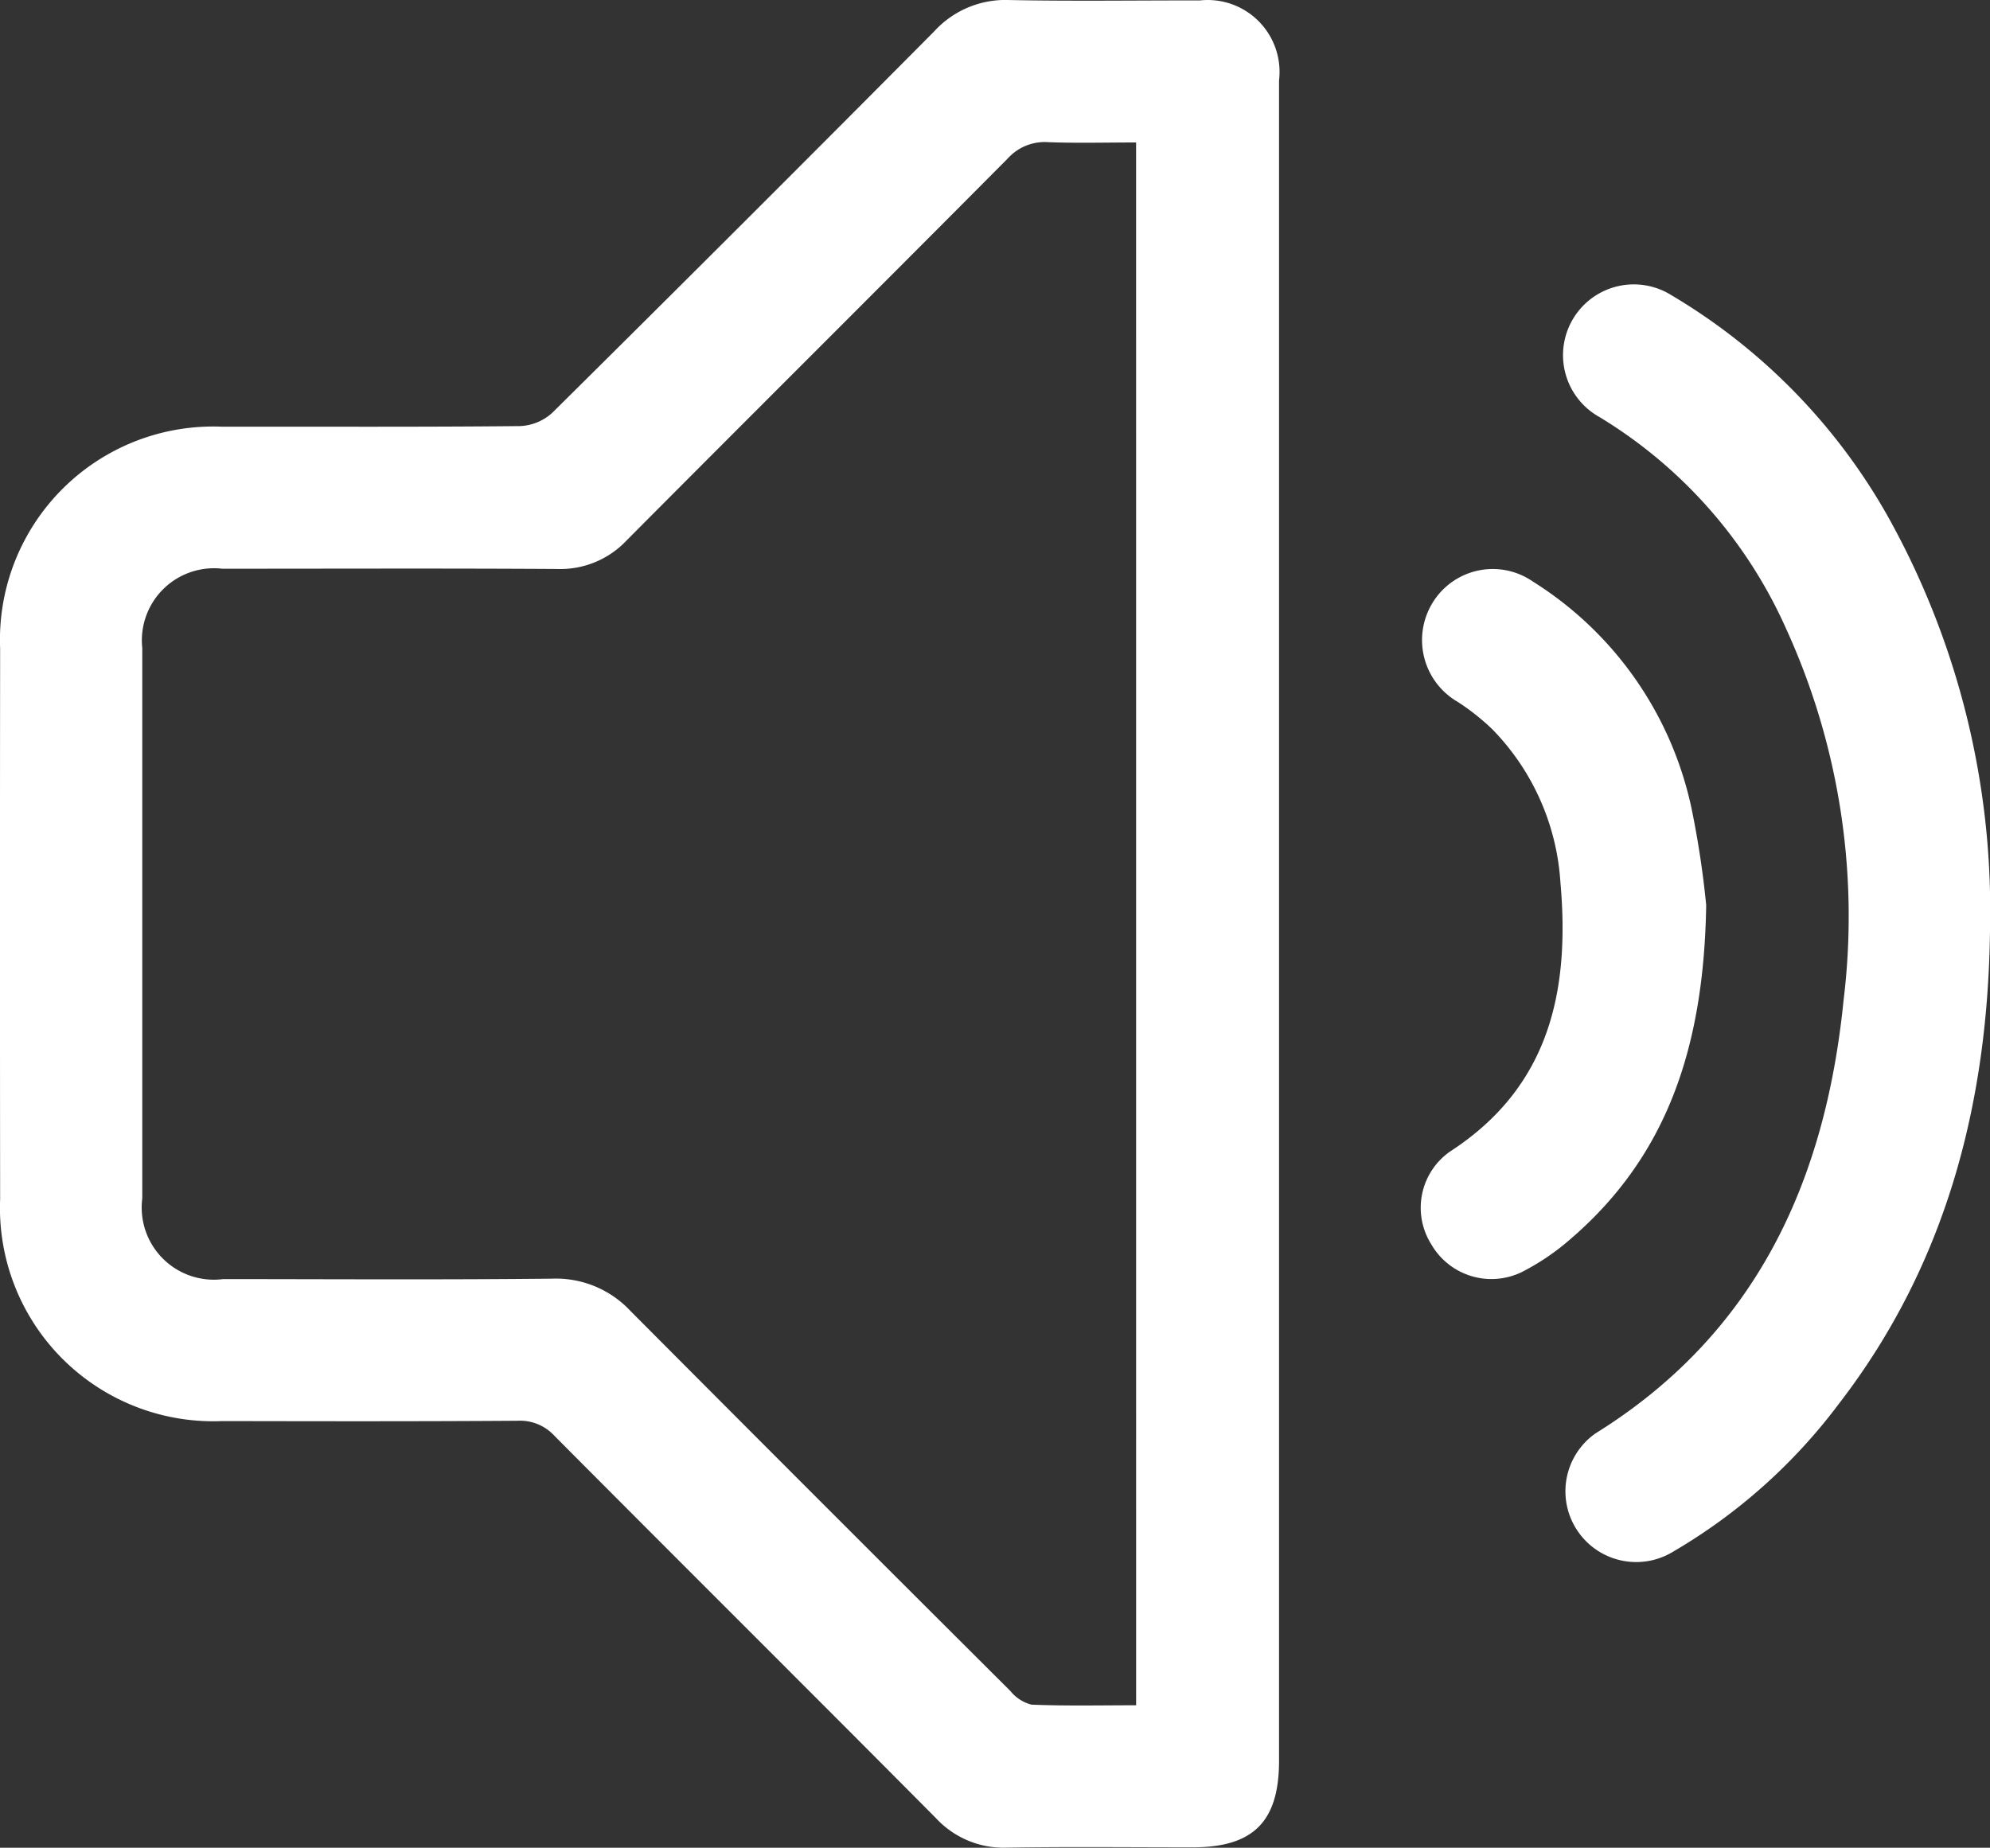 <svg id="Grupo_132" data-name="Grupo 132" xmlns="http://www.w3.org/2000/svg" width="75.91" height="70.495" viewBox="0 0 75.91 70.495">
  <rect x="0" y="0" width="75.91" height="70.495" fill="#333333" stroke="none"/>
  <path id="Caminho_130" data-name="Caminho 130" d="M193.428,1290.013c-2.428-.005-4.857.033-7.284-.016a3.671,3.671,0,0,0-2.85,1.2q-7.249,7.3-14.562,14.545a1.947,1.947,0,0,1-1.23.51c-3.783.039-7.567.018-11.35.024a8.137,8.137,0,0,0-8.485,8.466q-.012,10.5,0,21a8.139,8.139,0,0,0,8.481,8.471c3.755.007,7.511.014,11.266-.012a1.779,1.779,0,0,1,1.4.577c4.837,4.865,9.7,9.7,14.537,14.57a3.513,3.513,0,0,0,2.7,1.14c2.371-.04,4.743-.012,7.115-.013,2.307,0,3.286-.984,3.286-3.3q0-15.922,0-31.844,0-16.134,0-32.267A2.742,2.742,0,0,0,193.428,1290.013ZM191,1355.056c-1.355,0-2.674.03-3.99-.024a1.516,1.516,0,0,1-.807-.521q-7.258-7.233-14.487-14.494a3.889,3.889,0,0,0-3.006-1.237c-4.177.044-8.356.019-12.534.016a2.753,2.753,0,0,1-3.087-3.076q0-10.5,0-21a2.752,2.752,0,0,1,3.052-3.026c4.263,0,8.525-.017,12.788.01a3.469,3.469,0,0,0,2.638-1.092c4.837-4.863,9.7-9.7,14.534-14.567a1.9,1.9,0,0,1,1.551-.625c1.094.042,2.19.011,3.347.011Z" transform="translate(-147.662 -1289.996)" fill="#fff"/>
  <path id="Caminho_131" data-name="Caminho 131" d="M423.776,1347.213a22.811,22.811,0,0,0-8.461-8.8,2.7,2.7,0,1,0-2.739,4.652,18.008,18.008,0,0,1,7.115,8.059,26.406,26.406,0,0,1,2.2,14.2c-.693,6.9-3.331,12.709-9.464,16.52a2.7,2.7,0,0,0,2.955,4.516,21.347,21.347,0,0,0,6.338-5.656c4.153-5.391,5.7-11.611,5.759-18.206A30.834,30.834,0,0,0,423.776,1347.213Z" transform="translate(-351.567 -1327.156)" fill="#fff"/>
  <path id="Caminho_132" data-name="Caminho 132" d="M398.116,1398.791a35.181,35.181,0,0,0-.561-3.7,13.527,13.527,0,0,0-6.048-8.646,2.689,2.689,0,0,0-3.839.826,2.722,2.722,0,0,0,.963,3.759,8.756,8.756,0,0,1,1.323,1.046,9.177,9.177,0,0,1,2.6,5.829c.37,4.135-.4,7.811-4.2,10.278a2.617,2.617,0,0,0-.726,3.544,2.65,2.65,0,0,0,3.458,1.059,9.1,9.1,0,0,0,1.817-1.226C396.6,1408.4,398.026,1404.255,398.116,1398.791Z" transform="translate(-333.032 -1364.256)" fill="#fff"/>
</svg>
